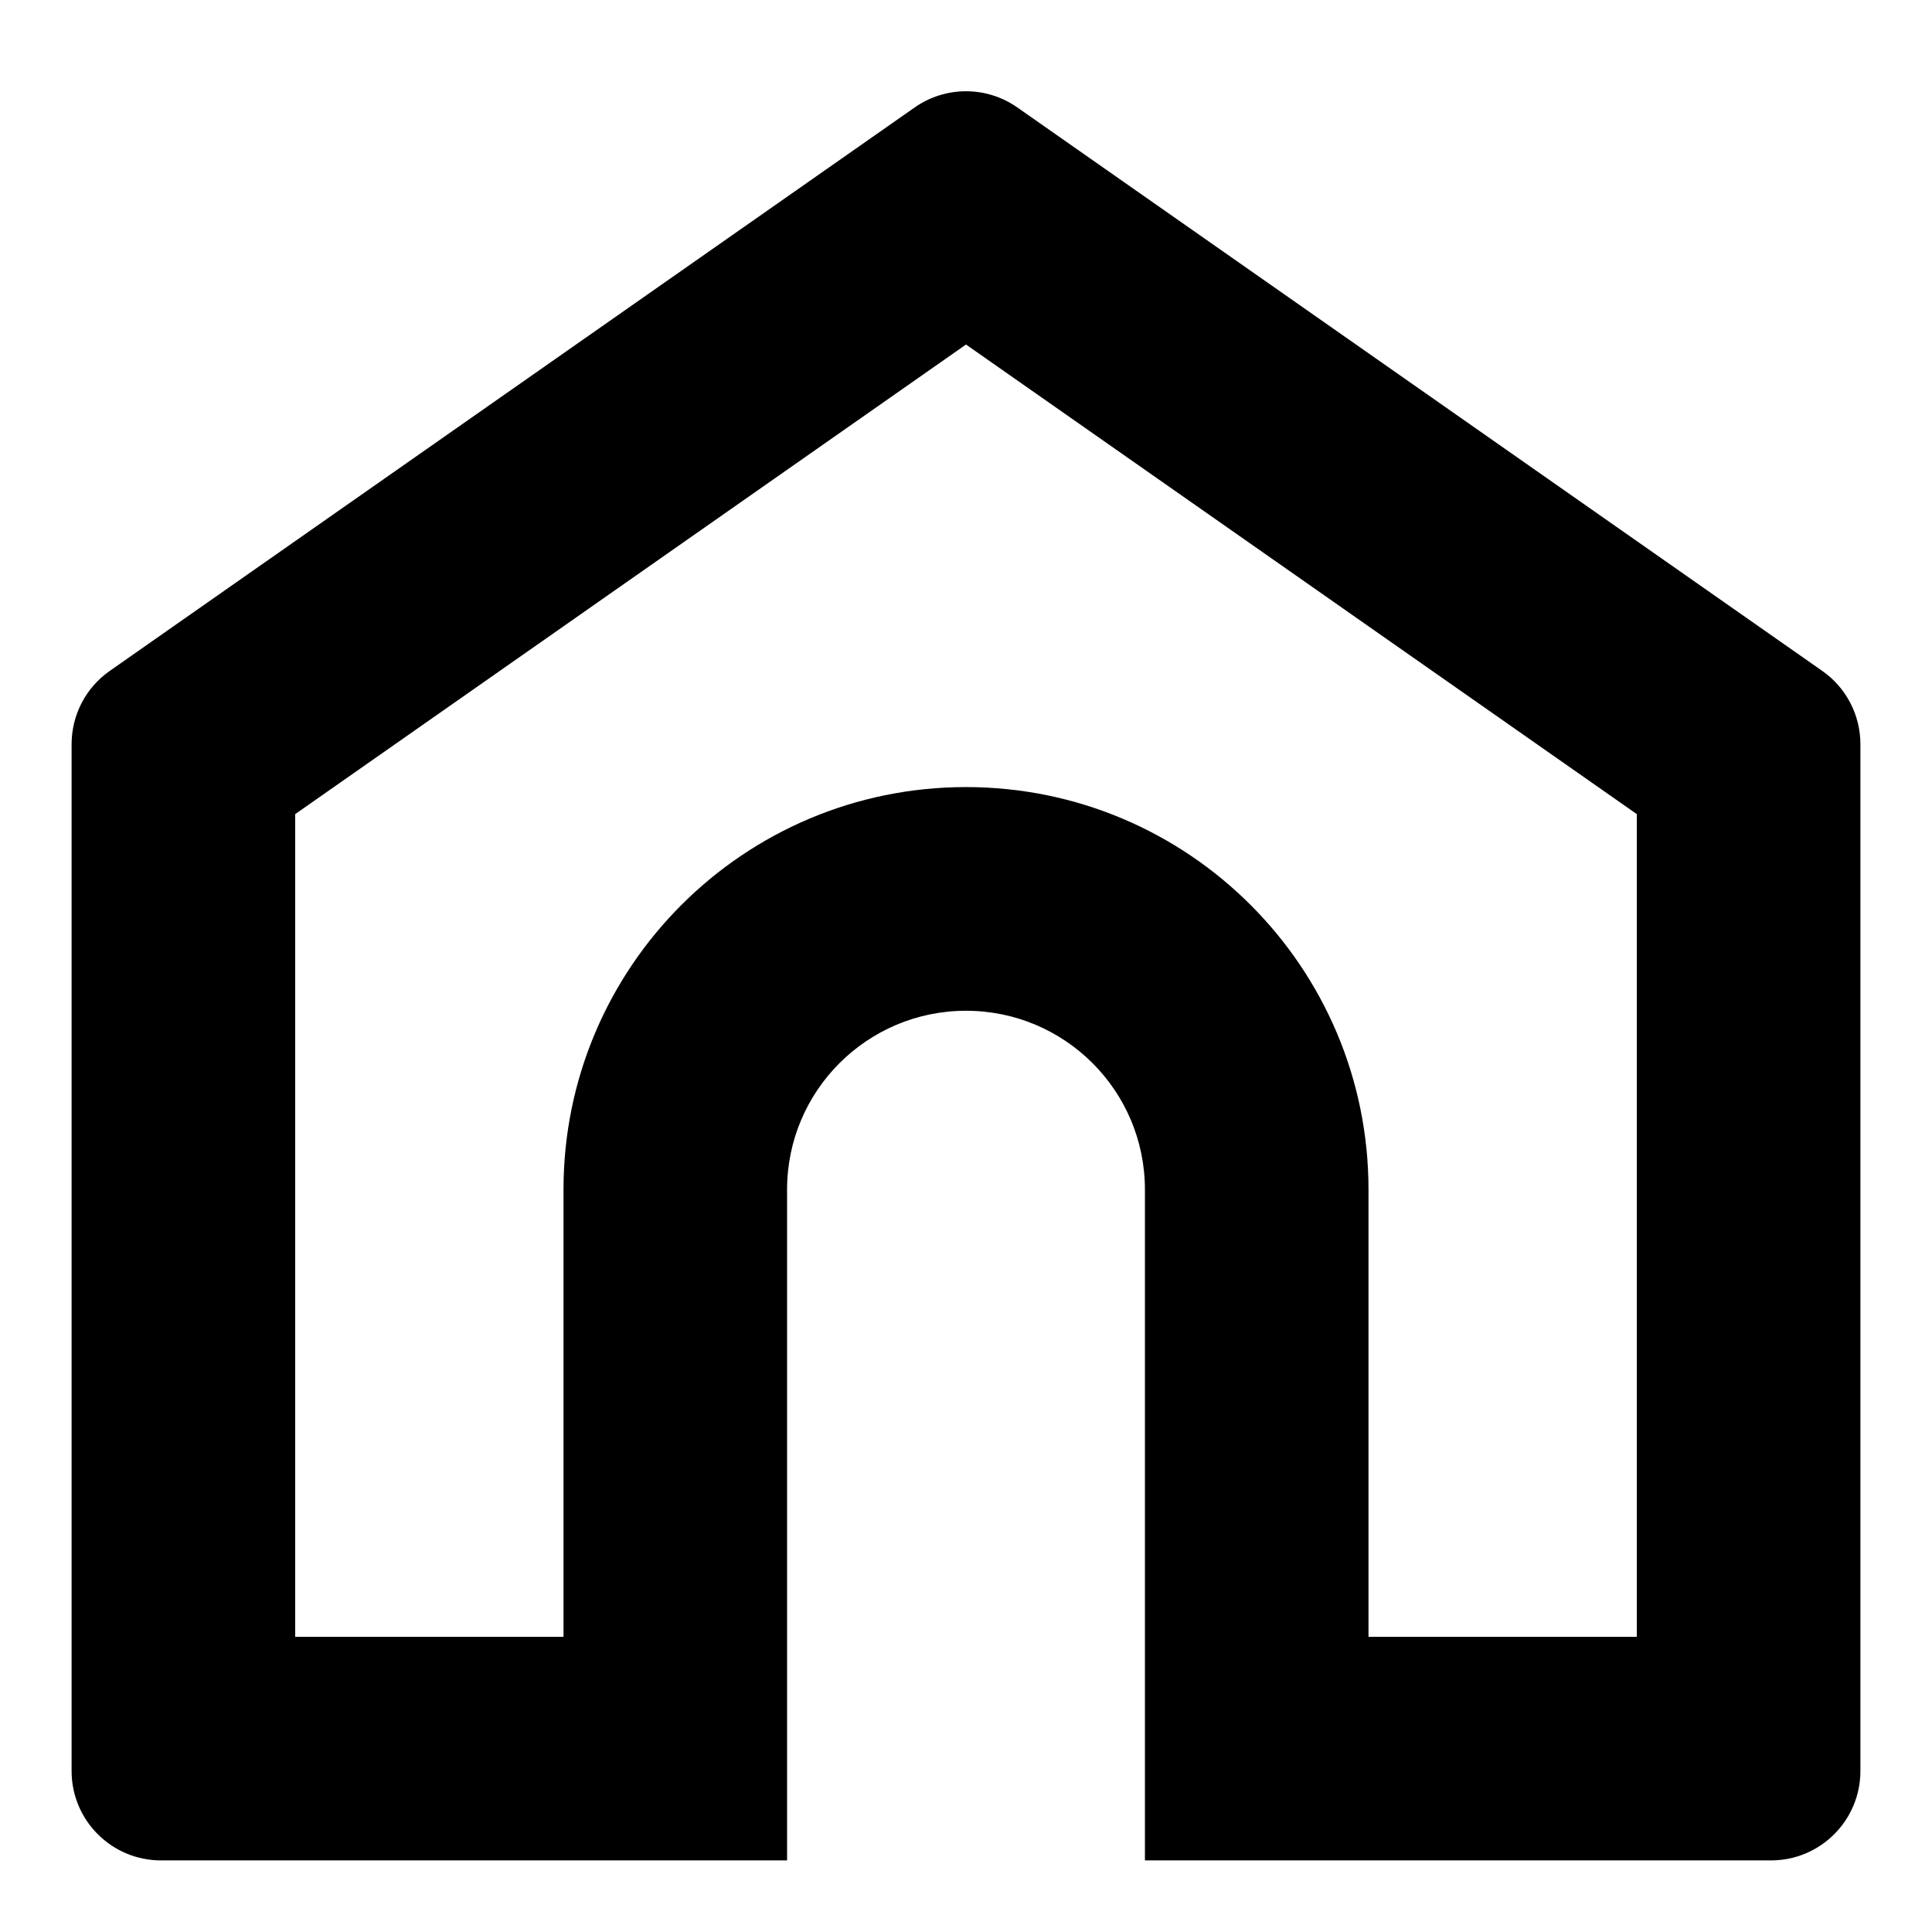 <svg width="18" height="18" viewBox="0 0 18 18" fill="none" xmlns="http://www.w3.org/2000/svg">
<path fill-rule="evenodd" clip-rule="evenodd" d="M15.25 7.585L9 3.21L2.75 7.585V15.25H5.25V11.083C5.25 9.012 6.929 7.333 9 7.333C11.071 7.333 12.75 9.012 12.75 11.083V15.25H15.25V7.585ZM17.333 6.934V16.5C17.333 16.96 16.96 17.333 16.5 17.333H10.667V11.083C10.667 10.163 9.921 9.417 9 9.417C8.08 9.417 7.333 10.163 7.333 11.083V17.333H1.5C1.04 17.333 0.667 16.96 0.667 16.5V6.934C0.667 6.662 0.799 6.407 1.022 6.251L8.522 1.001C8.809 0.8 9.191 0.8 9.478 1.001L16.978 6.251C17.201 6.407 17.333 6.662 17.333 6.934Z" fill="black"/>
</svg>
